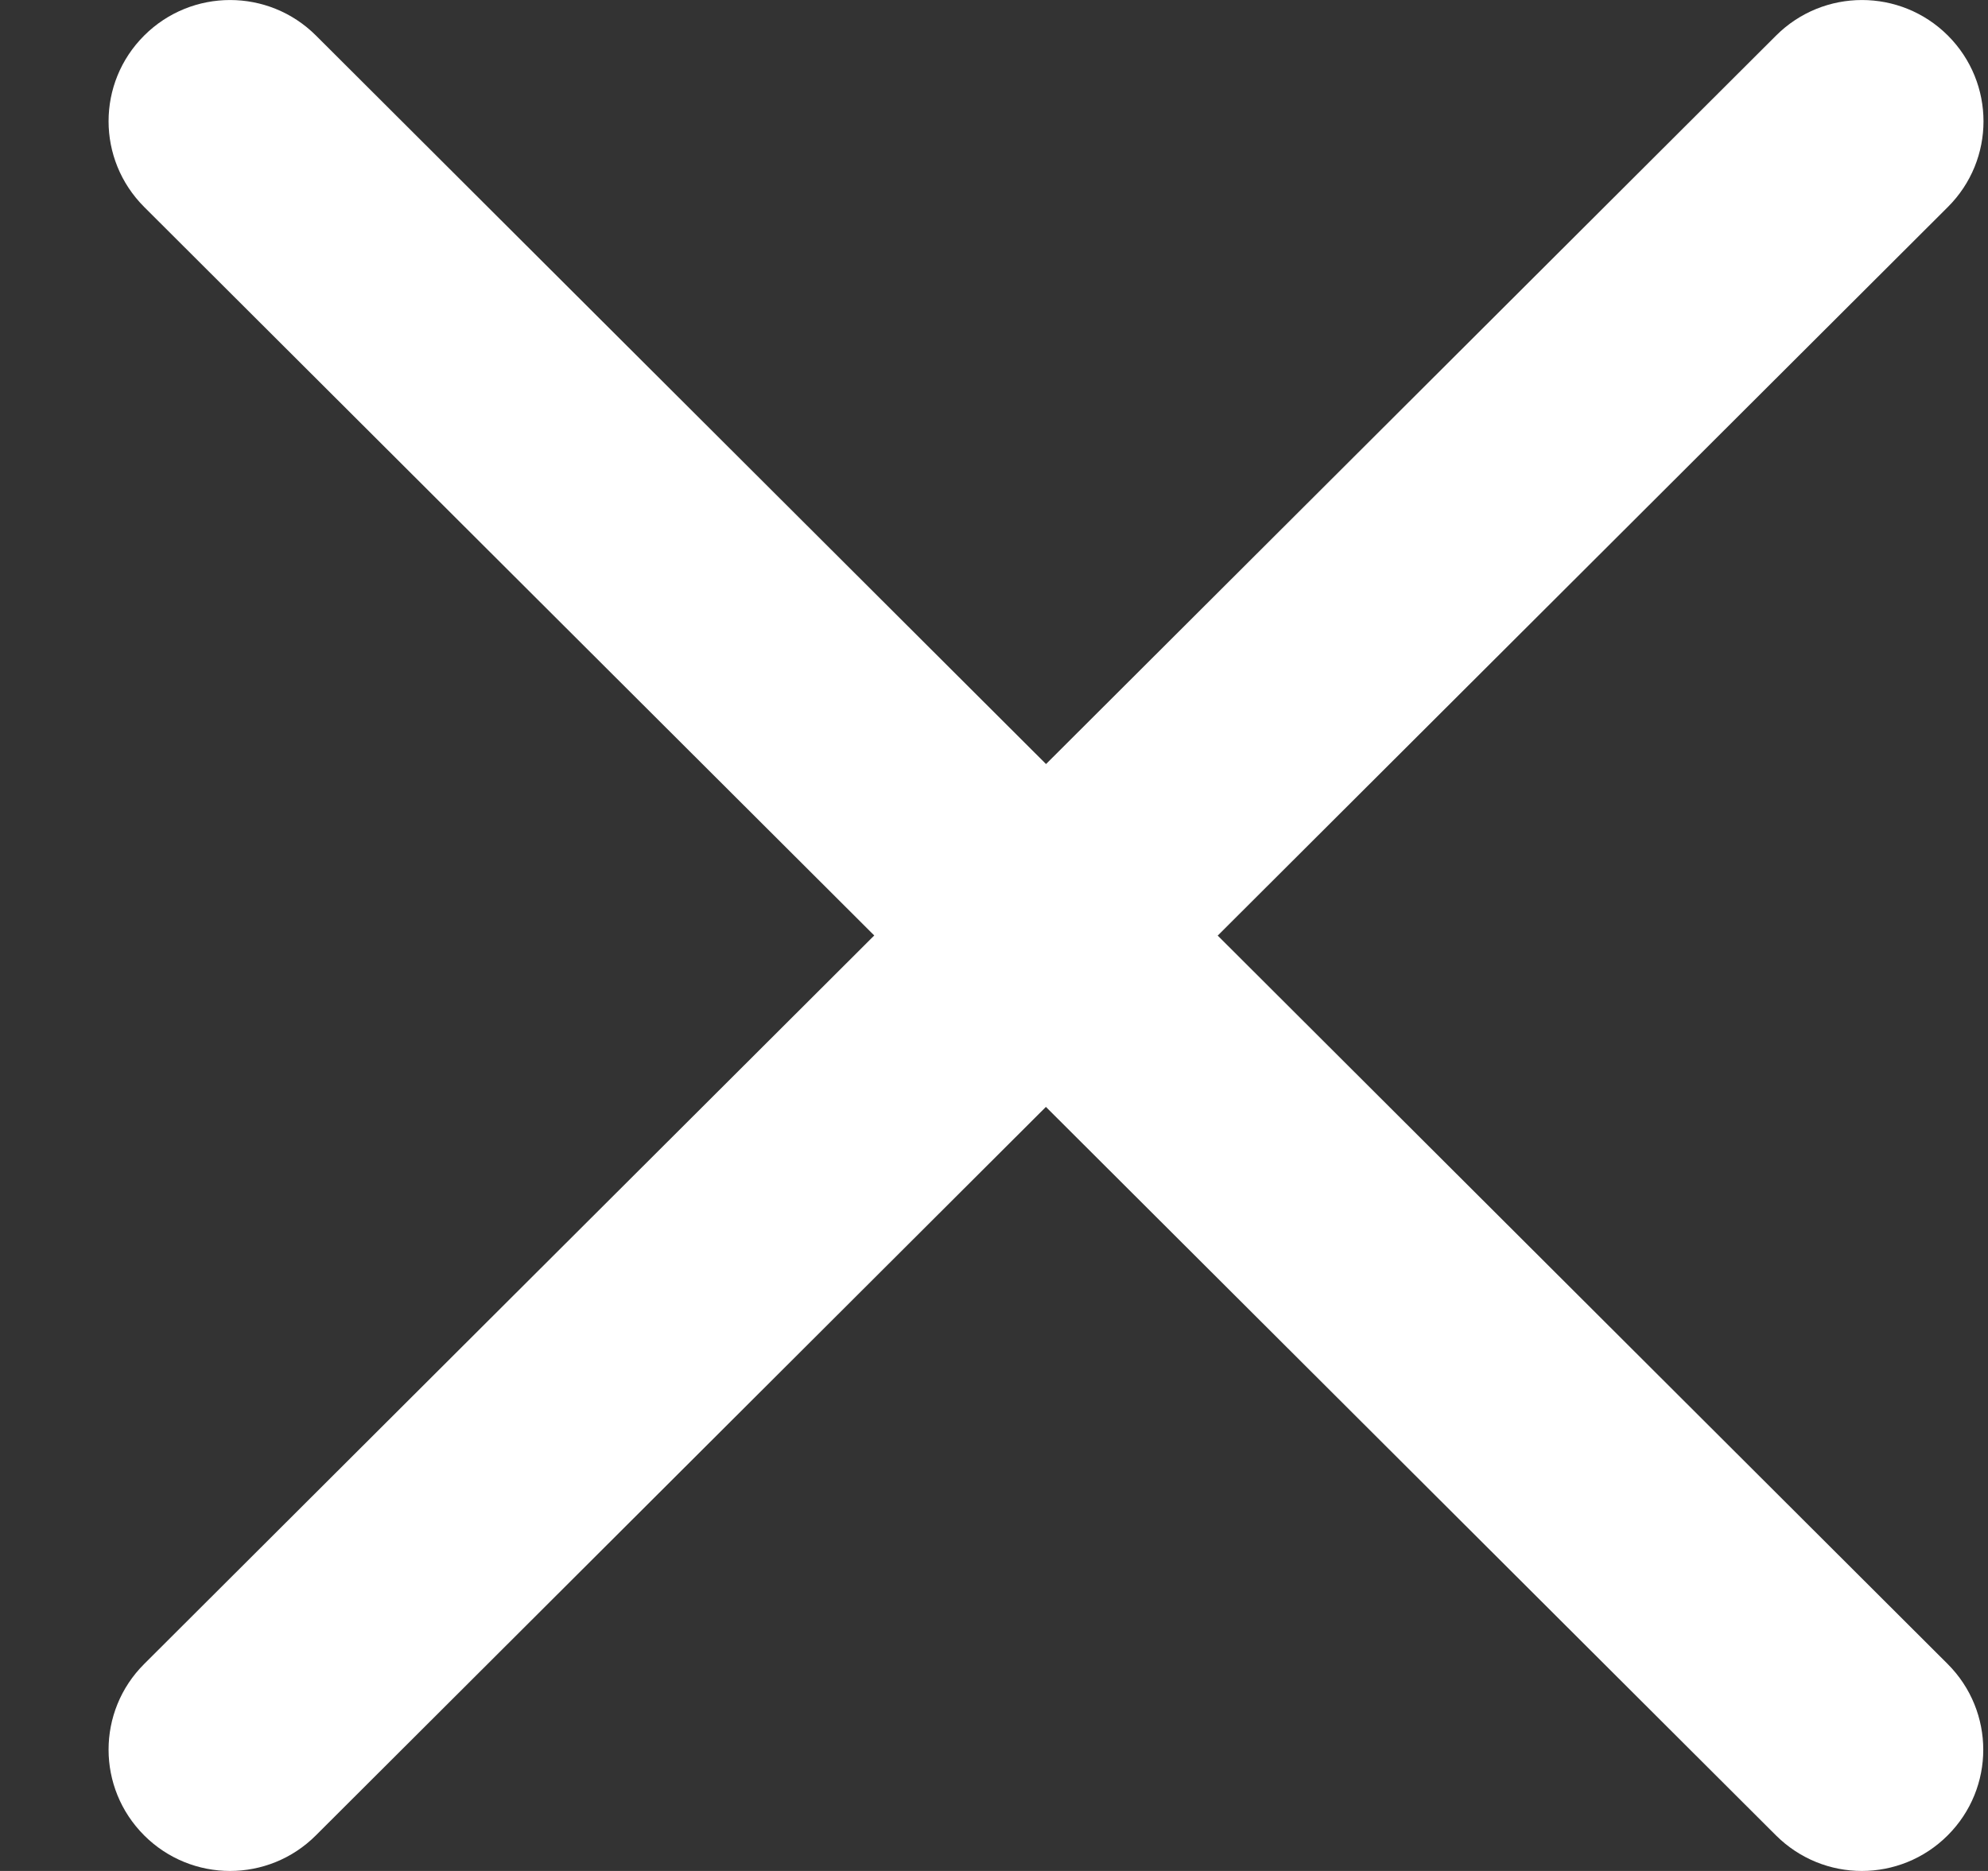 <svg width="17" height="16" viewBox="0 0 17 16" xmlns="http://www.w3.org/2000/svg" fill="none"><rect x="0" y="0" width="17" height="16" fill="#333333" stroke="none"/><path d="M10.414 8l6.243-6.23c.406-.405.406-1.06 0-1.466-.406-.405-1.063-.405-1.469 0l-6.243 6.23-6.243-6.23c-.406-.405-1.063-.405-1.469 0-.406.405-.406 1.06 0 1.466l6.243 6.23-6.243 6.23c-.406.405-.406 1.06 0 1.466.202.202.468.304.734.304.266 0 .532-.102.734-.304l6.243-6.23 6.243 6.23c.203.202.468.304.734.304.266 0 .532-.102.734-.304.406-.405.406-1.06 0-1.466l-6.243-6.23z" fill="#fff"/></svg>